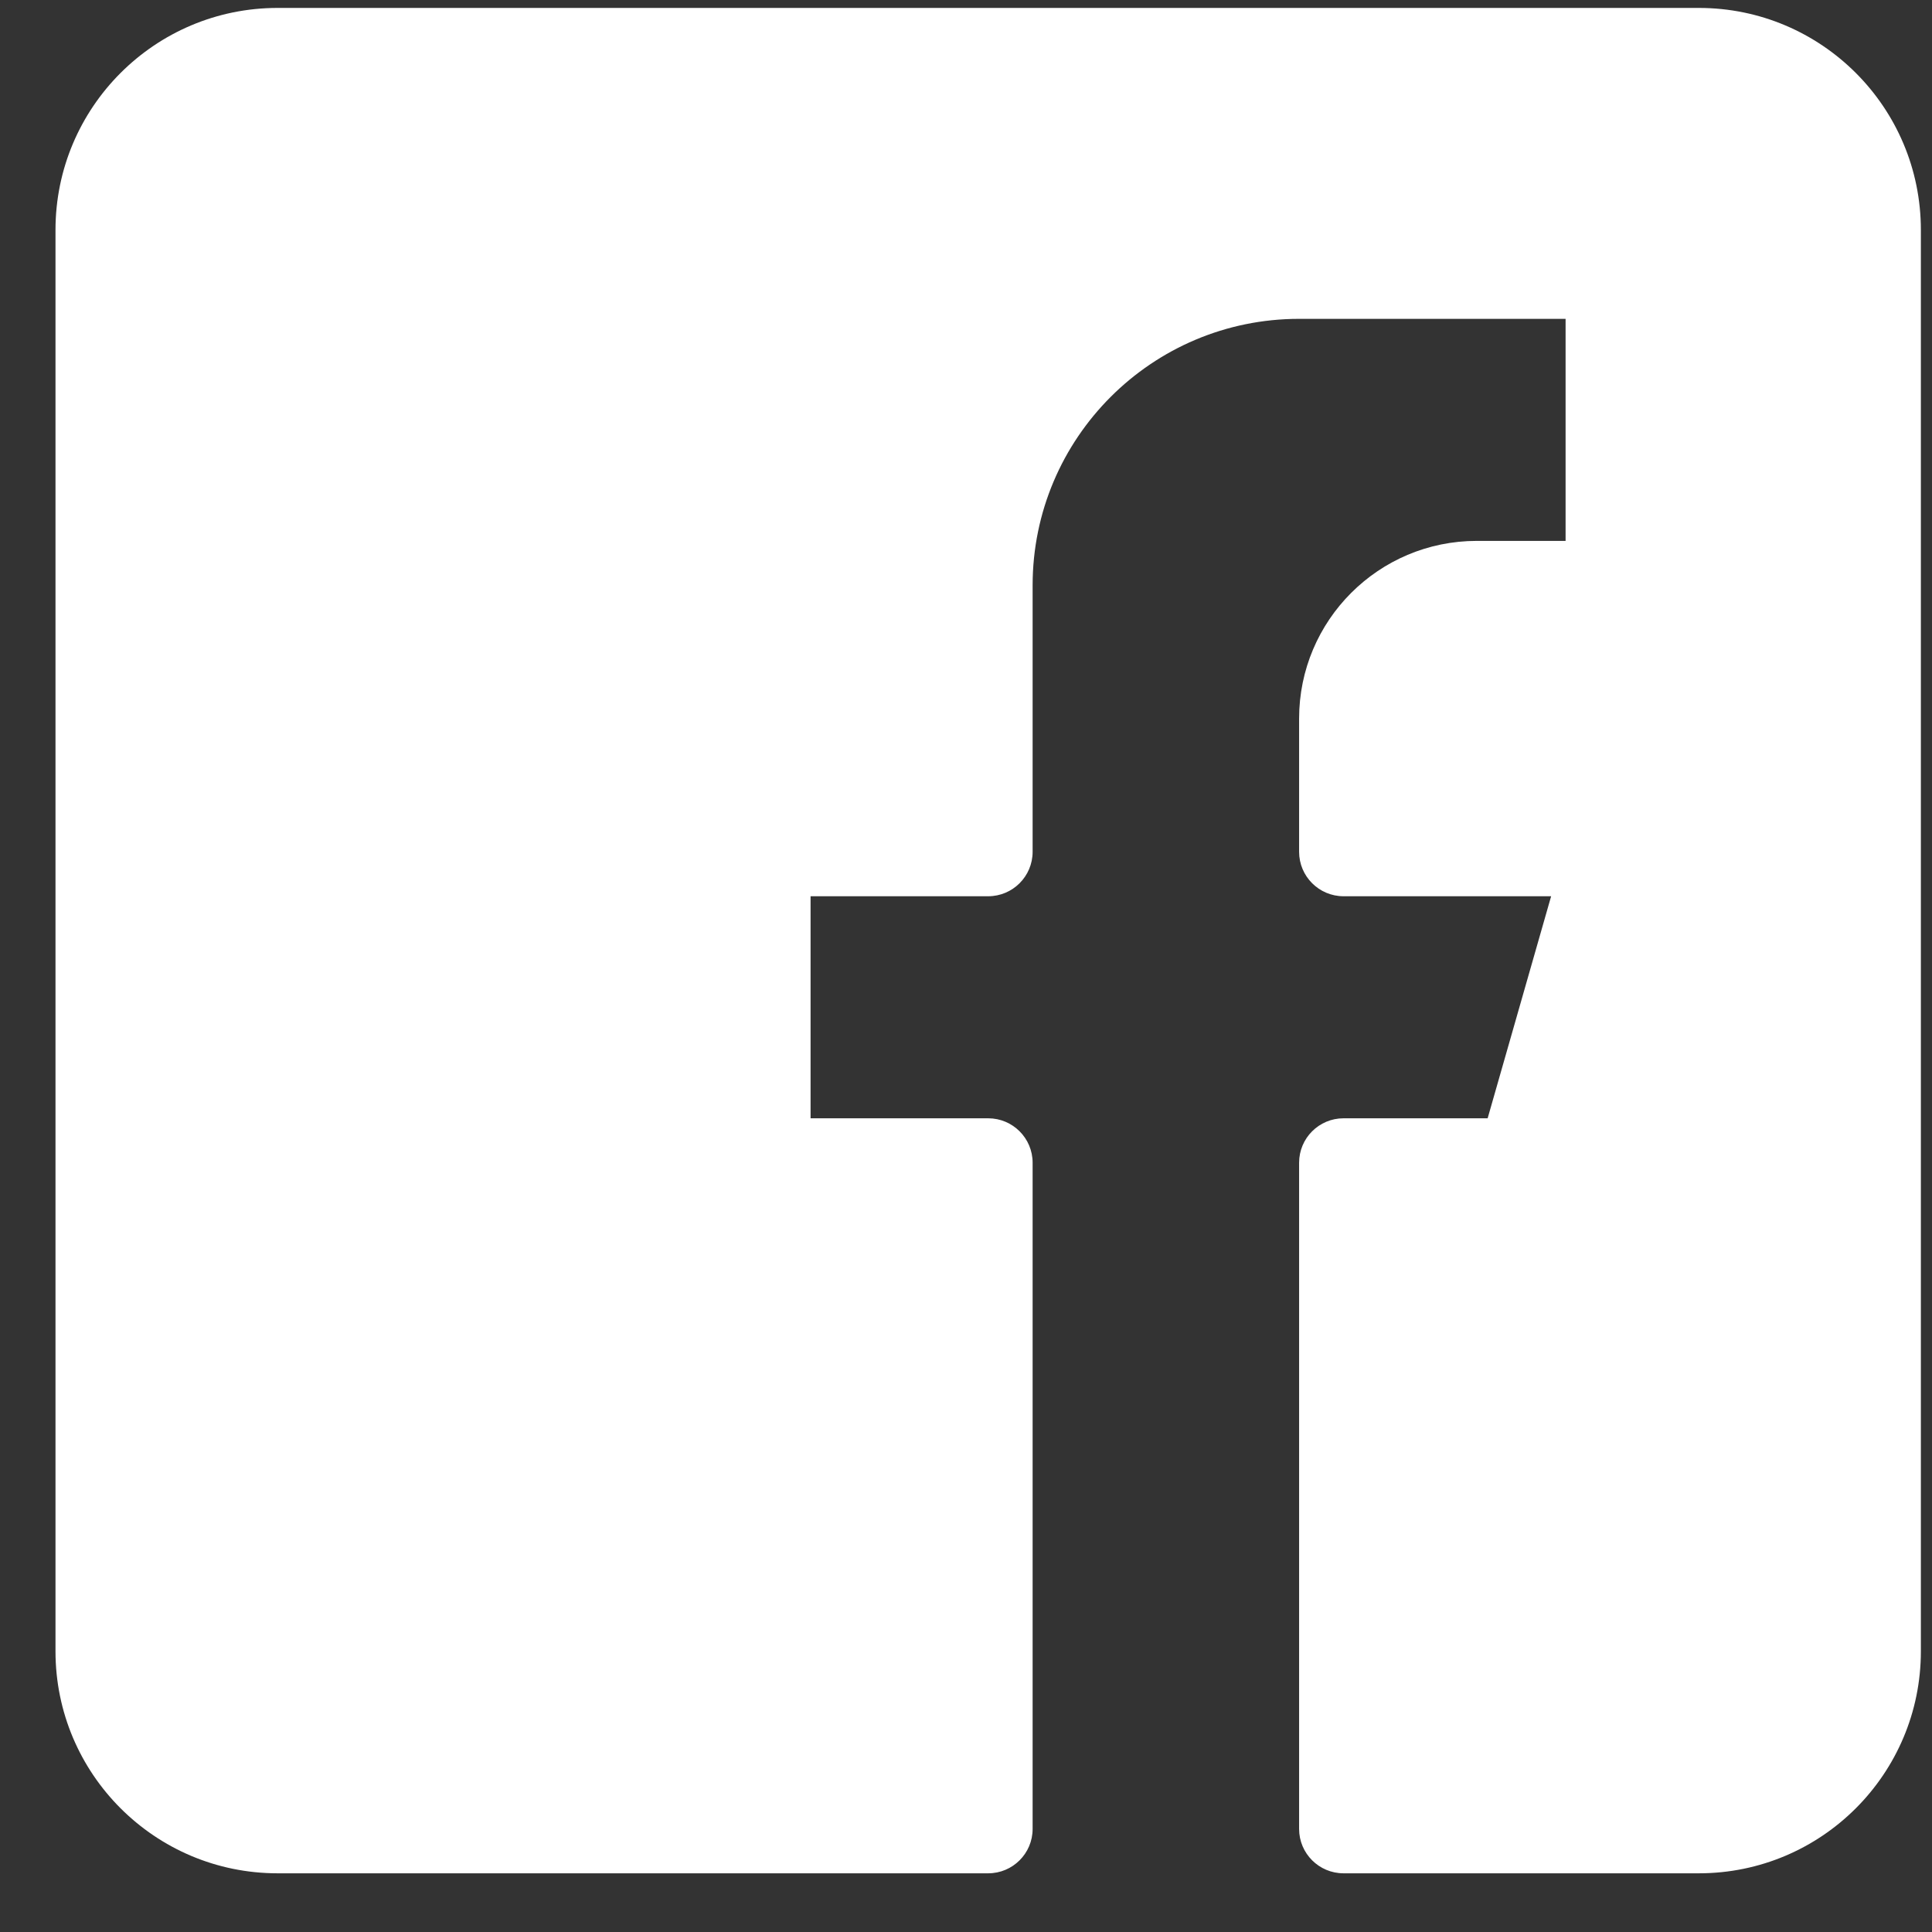 <svg width="29" height="29" viewBox="0 0 29 29" fill="none" xmlns="http://www.w3.org/2000/svg">
<rect x="0" y="0" width="29" height="29" fill="#333333" stroke="none"/>
<path fill-rule="evenodd" clip-rule="evenodd" d="M4.167 0.119C2.326 0.119 0.833 1.612 0.833 3.452V24.786C0.833 26.627 2.326 28.119 4.167 28.119H14.833C15.201 28.119 15.5 27.821 15.5 27.453V17.453C15.5 17.084 15.201 16.786 14.833 16.786H12.167V13.453H14.833C15.201 13.453 15.5 13.154 15.5 12.786V8.786C15.5 6.577 17.291 4.786 19.5 4.786H23.5V8.119H22.167C20.694 8.119 19.5 9.313 19.5 10.786V12.786C19.5 13.154 19.799 13.453 20.167 13.453H23.283L22.33 16.786H20.167C19.799 16.786 19.5 17.084 19.5 17.453V27.453C19.5 27.821 19.799 28.119 20.167 28.119H25.5C27.341 28.119 28.833 26.627 28.833 24.786V3.452C28.833 1.612 27.341 0.119 25.5 0.119H4.167Z" fill="WHITE"/>
</svg>
